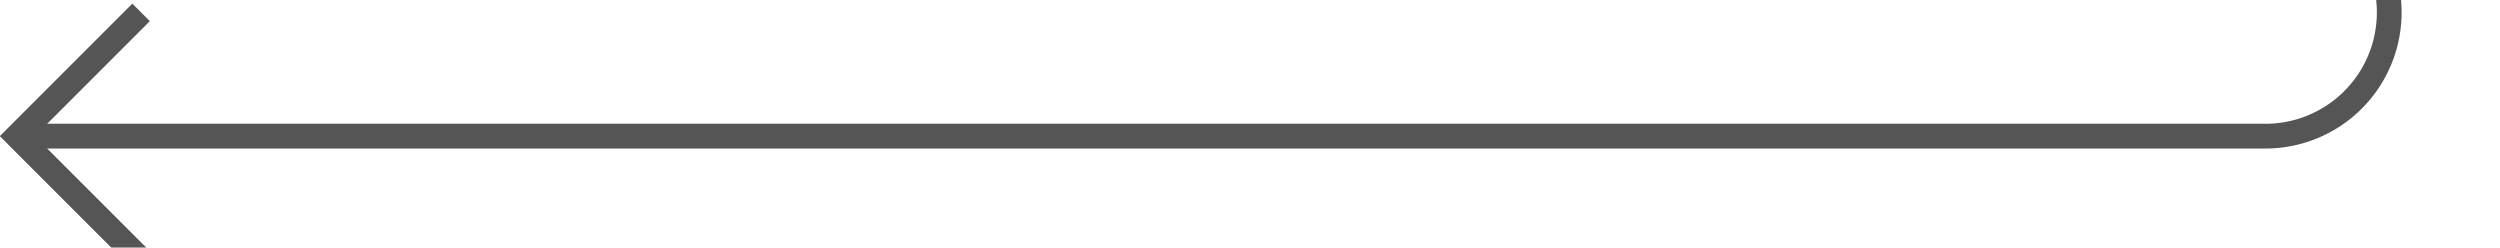 ﻿<?xml version="1.0" encoding="utf-8"?>
<svg version="1.1" xmlns:xlink="http://www.w3.org/1999/xlink" width="101px" height="10px" preserveAspectRatio="xMinYMid meet" viewBox="2758 497  101 8" xmlns="http://www.w3.org/2000/svg">
  <path d="M 2854.5 401  L 2854.5 496  A 5 5 0 0 1 2849.5 501.5 L 2759 501.5  " stroke-width="1" stroke="#555555" fill="none" />
  <path d="M 2764.054 506.146  L 2759.407 501.5  L 2764.054 496.854  L 2763.346 496.146  L 2758.346 501.146  L 2757.993 501.5  L 2758.346 501.854  L 2763.346 506.854  L 2764.054 506.146  Z " fill-rule="nonzero" fill="#555555" stroke="none" />
</svg>